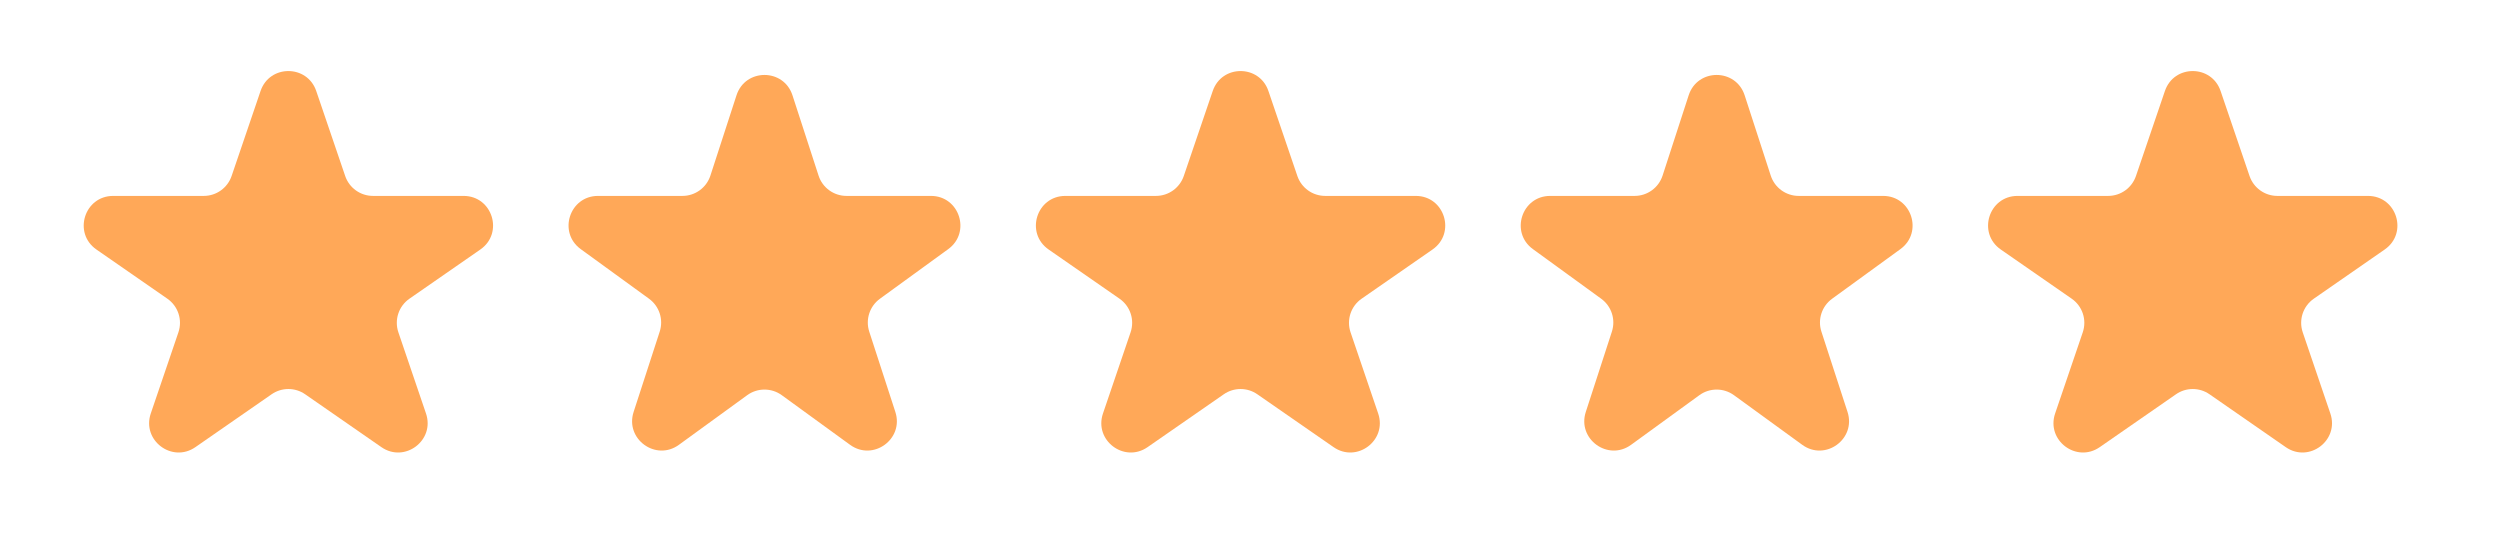 <svg xmlns="http://www.w3.org/2000/svg" width="85" height="19" viewBox="0 0 85 19" fill="none">
  <path d="M8.859 3.094C9.166 2.19 10.444 2.19 10.752 3.094L11.736 5.983C11.873 6.388 12.254 6.661 12.682 6.661H15.762C16.742 6.661 17.138 7.924 16.332 8.483L13.922 10.155C13.555 10.409 13.401 10.876 13.545 11.299L14.484 14.059C14.795 14.972 13.76 15.752 12.968 15.203L10.375 13.405C10.033 13.167 9.578 13.167 9.235 13.405L6.643 15.203C5.85 15.752 4.816 14.972 5.126 14.059L6.066 11.299C6.21 10.876 6.056 10.409 5.689 10.155L3.278 8.483C2.473 7.924 2.868 6.661 3.848 6.661H6.929C7.357 6.661 7.737 6.388 7.875 5.983L8.859 3.094Z" fill="#FFA858"/>
  <path d="M25.041 3.24C25.341 2.318 26.644 2.318 26.944 3.24L27.831 5.97C27.964 6.382 28.348 6.661 28.782 6.661H31.652C32.621 6.661 33.024 7.901 32.24 8.47L29.918 10.157C29.567 10.412 29.421 10.863 29.554 11.275L30.442 14.006C30.741 14.927 29.686 15.693 28.903 15.124L26.58 13.436C26.23 13.182 25.755 13.182 25.405 13.436L23.082 15.124C22.299 15.693 21.244 14.927 21.543 14.006L22.43 11.275C22.564 10.863 22.418 10.412 22.067 10.157L19.745 8.47C18.961 7.901 19.364 6.661 20.332 6.661H23.203C23.636 6.661 24.02 6.382 24.154 5.97L25.041 3.24Z" fill="#FFA858"/>
  <path d="M41.233 3.094C41.54 2.19 42.819 2.19 43.126 3.094L44.11 5.983C44.248 6.388 44.628 6.661 45.056 6.661H48.136C49.116 6.661 49.512 7.924 48.706 8.483L46.296 10.155C45.929 10.409 45.775 10.876 45.919 11.299L46.858 14.059C47.169 14.972 46.134 15.752 45.342 15.203L42.749 13.405C42.407 13.167 41.952 13.167 41.609 13.405L39.017 15.203C38.224 15.752 37.19 14.972 37.501 14.059L38.44 11.299C38.584 10.876 38.43 10.409 38.063 10.155L35.653 8.483C34.847 7.924 35.242 6.661 36.222 6.661H39.303C39.731 6.661 40.111 6.388 40.249 5.983L41.233 3.094Z" fill="#FFA858"/>
  <path d="M57.415 3.24C57.715 2.318 59.018 2.318 59.318 3.24L60.205 5.97C60.339 6.382 60.722 6.661 61.156 6.661H64.026C64.995 6.661 65.398 7.901 64.614 8.47L62.292 10.157C61.941 10.412 61.794 10.863 61.928 11.275L62.816 14.006C63.115 14.927 62.06 15.693 61.277 15.124L58.954 13.436C58.604 13.182 58.129 13.182 57.779 13.436L55.456 15.124C54.672 15.693 53.618 14.927 53.917 14.006L54.804 11.275C54.938 10.863 54.792 10.412 54.441 10.157L52.119 8.47C51.335 7.901 51.738 6.661 52.706 6.661H55.577C56.011 6.661 56.394 6.382 56.528 5.97L57.415 3.24Z" fill="#FFA858"/>
  <path d="M73.607 3.094C73.914 2.19 75.192 2.19 75.5 3.094L76.484 5.983C76.622 6.388 77.002 6.661 77.43 6.661H80.51C81.49 6.661 81.886 7.924 81.08 8.483L78.67 10.155C78.303 10.409 78.149 10.876 78.293 11.299L79.232 14.059C79.543 14.972 78.508 15.752 77.716 15.203L75.123 13.405C74.781 13.167 74.326 13.167 73.984 13.405L71.391 15.203C70.598 15.752 69.564 14.972 69.874 14.059L70.814 11.299C70.958 10.876 70.804 10.409 70.437 10.155L68.026 8.483C67.221 7.924 67.616 6.661 68.596 6.661H71.677C72.105 6.661 72.485 6.388 72.623 5.983L73.607 3.094Z" fill="#FFA858"/>
</svg>